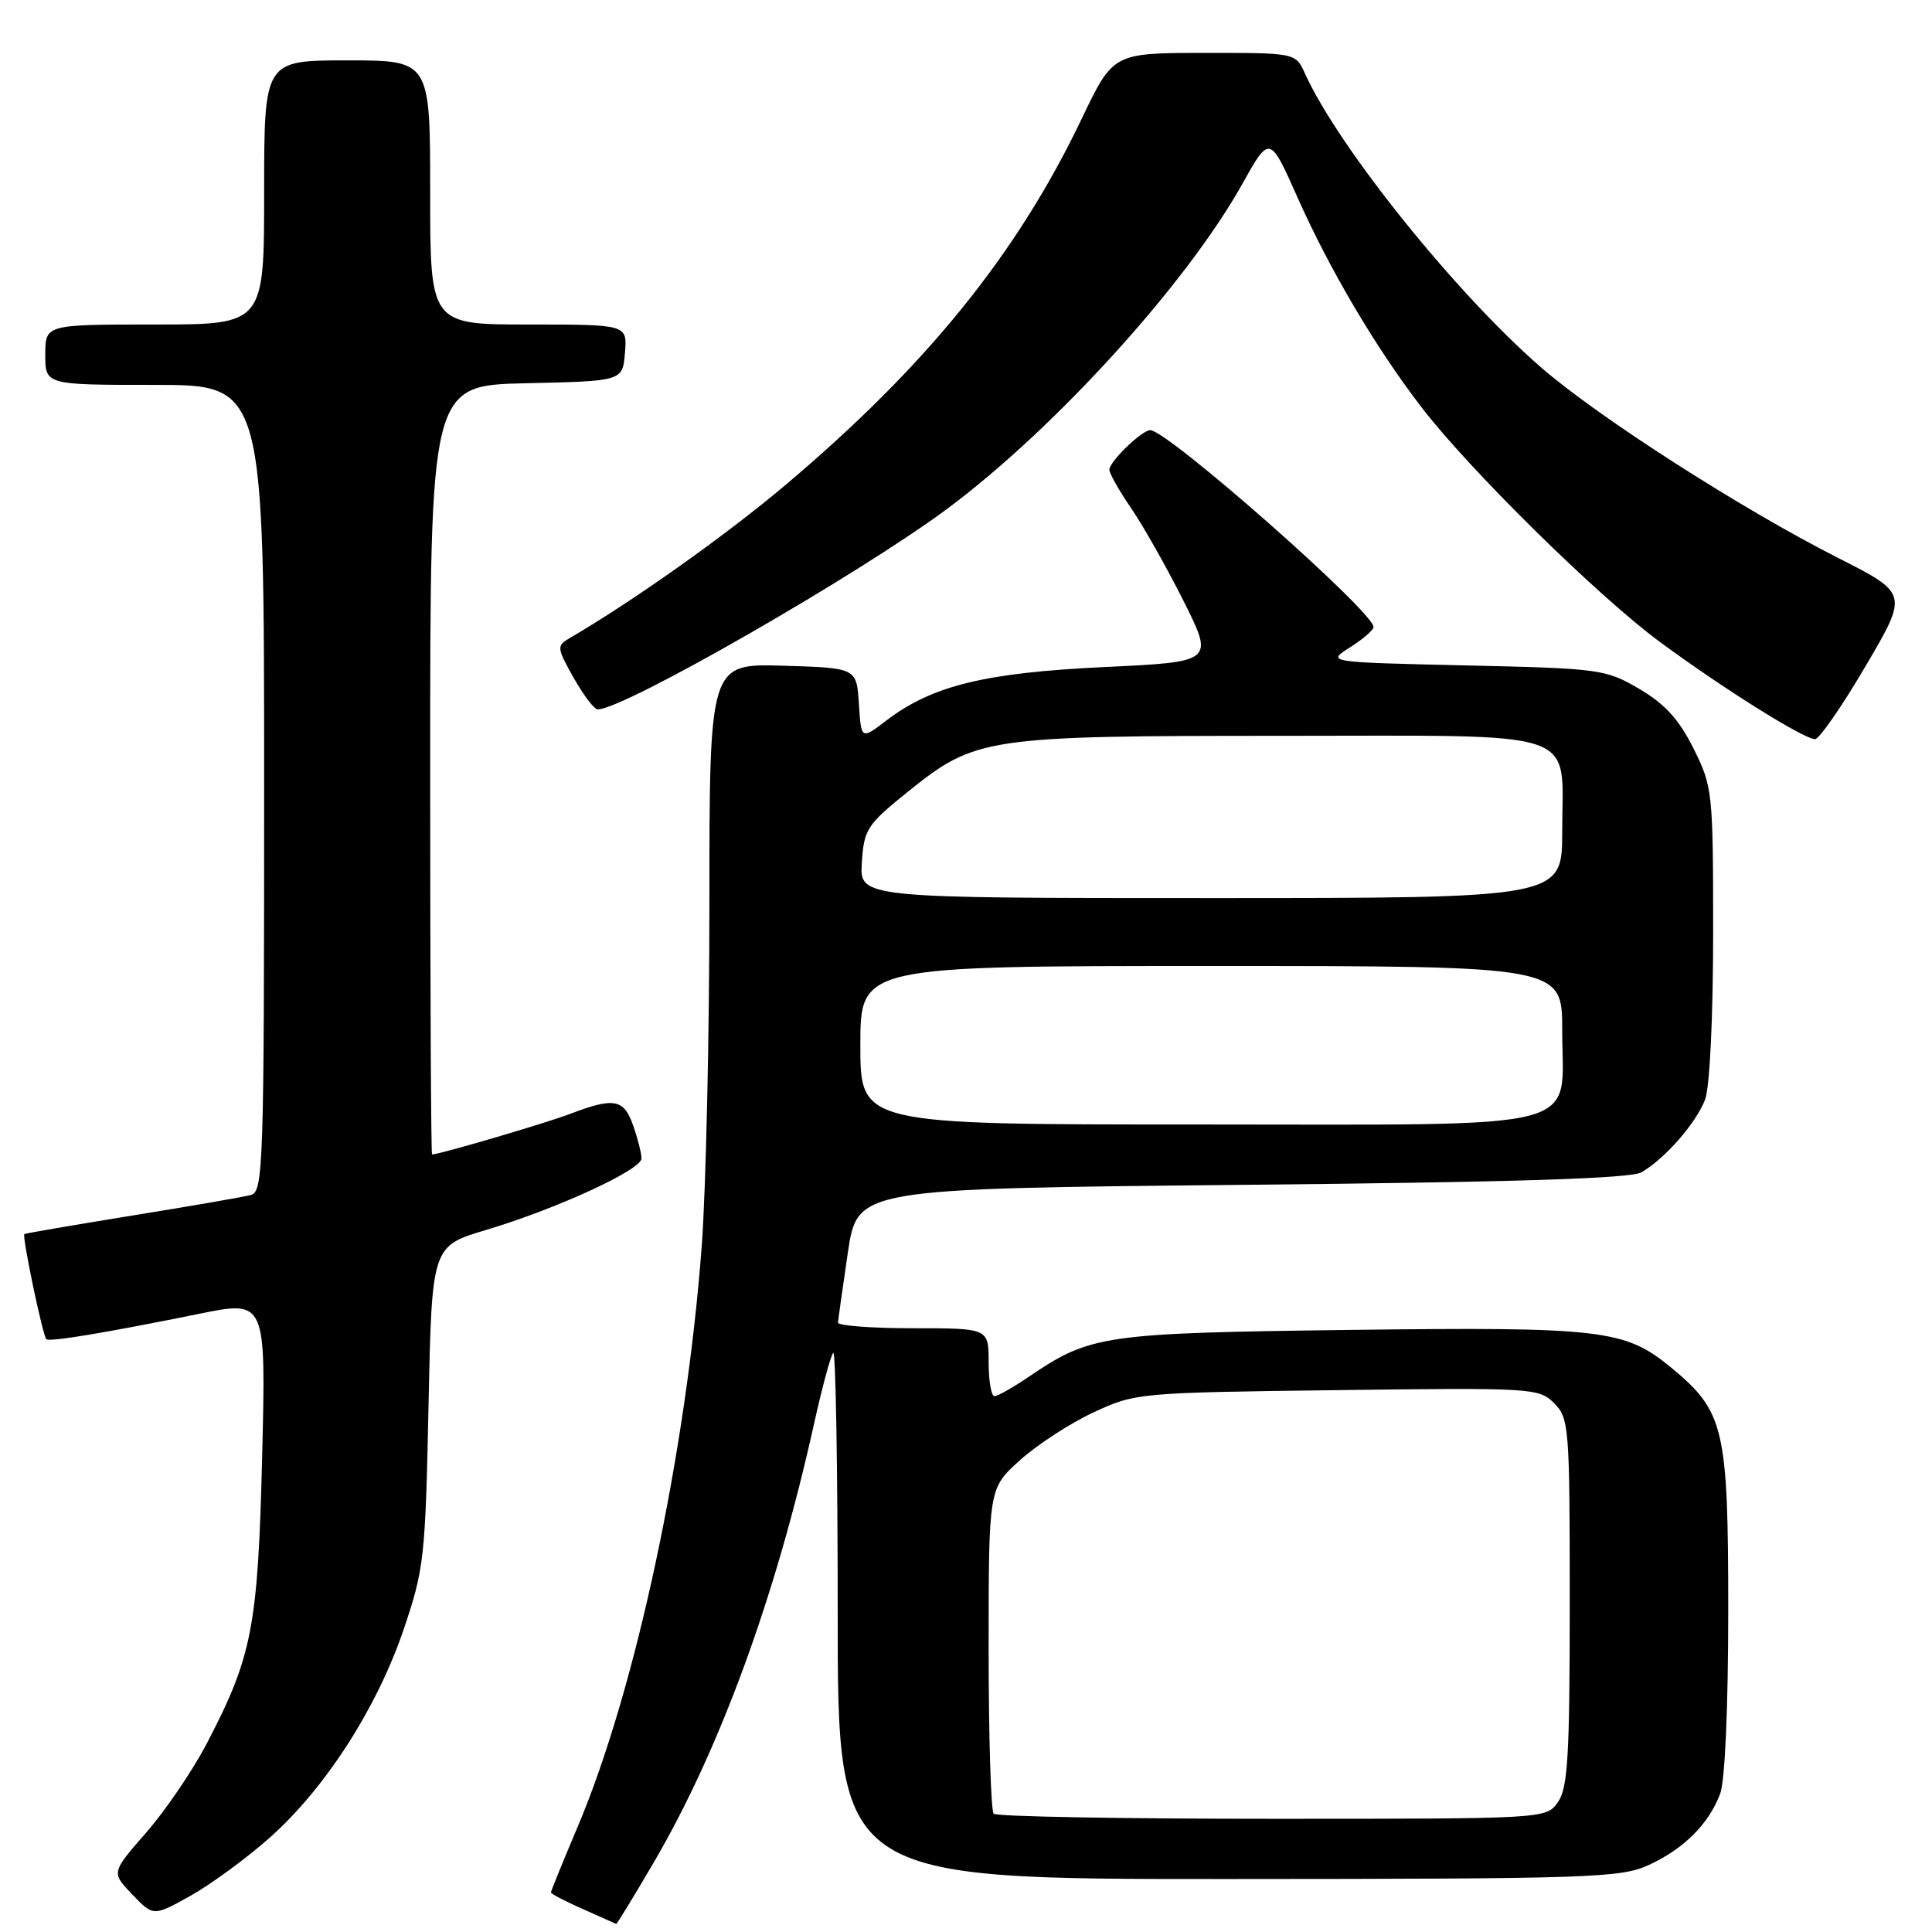 <?xml version="1.0" encoding="UTF-8" standalone="no"?>
<!DOCTYPE svg PUBLIC "-//W3C//DTD SVG 1.1//EN" "http://www.w3.org/Graphics/SVG/1.1/DTD/svg11.dtd" >
<svg xmlns="http://www.w3.org/2000/svg" xmlns:xlink="http://www.w3.org/1999/xlink" version="1.1" viewBox="0 0 256 256">
 <g >
 <path fill="currentColor"
d=" M 86.57 246.88 C 95.36 231.89 102.80 211.54 107.86 188.68 C 108.94 183.82 110.08 179.58 110.41 179.26 C 110.73 178.93 111.00 194.49 111.00 213.83 C 111.00 249.00 111.00 249.00 162.75 248.98 C 210.92 248.96 214.78 248.83 218.50 247.11 C 223.13 244.97 226.42 241.69 227.93 237.68 C 228.57 236.01 229.00 226.18 229.00 213.40 C 229.00 189.21 228.48 187.02 221.42 181.20 C 215.31 176.16 212.29 175.81 178.93 176.22 C 146.13 176.64 144.49 176.88 136.29 182.45 C 134.23 183.85 132.19 185.00 131.77 185.00 C 131.35 185.00 131.00 182.97 131.00 180.50 C 131.00 176.00 131.00 176.00 121.00 176.00 C 115.50 176.00 111.02 175.66 111.04 175.25 C 111.07 174.84 111.65 170.68 112.34 166.00 C 113.60 157.50 113.60 157.50 164.55 157.00 C 200.67 156.65 216.08 156.16 217.50 155.34 C 220.63 153.52 224.77 148.78 225.94 145.68 C 226.55 144.05 227.00 134.79 227.00 123.63 C 227.00 104.92 226.93 104.25 224.40 99.18 C 222.48 95.33 220.61 93.27 217.21 91.28 C 212.75 88.67 212.03 88.57 194.19 88.17 C 175.77 87.75 175.77 87.75 178.88 85.78 C 180.60 84.69 182.00 83.48 182.00 83.08 C 182.00 81.06 154.70 57.00 152.42 57.00 C 151.30 57.00 147.00 61.16 147.00 62.24 C 147.00 62.74 148.29 65.02 149.87 67.32 C 151.45 69.62 154.57 75.15 156.81 79.60 C 160.87 87.70 160.87 87.70 146.30 88.39 C 130.50 89.14 123.50 90.85 117.45 95.47 C 114.11 98.02 114.11 98.02 113.81 93.26 C 113.50 88.50 113.50 88.50 103.75 88.21 C 94.00 87.93 94.00 87.93 94.00 119.71 C 94.00 137.20 93.54 157.57 92.99 165.00 C 90.96 192.36 84.23 223.90 76.58 241.97 C 74.61 246.63 73.00 250.58 73.00 250.76 C 73.00 250.94 74.91 251.93 77.25 252.97 C 79.59 254.01 81.57 254.89 81.65 254.93 C 81.74 254.97 83.95 251.35 86.57 246.88 Z  M 35.72 243.52 C 43.09 236.98 49.95 226.33 53.49 215.90 C 56.19 207.94 56.37 206.39 56.78 186.31 C 57.22 165.13 57.22 165.13 64.36 162.99 C 73.77 160.18 85.00 155.01 85.00 153.50 C 85.00 152.84 84.51 150.88 83.90 149.15 C 82.67 145.61 81.38 145.37 75.50 147.61 C 72.37 148.81 58.46 152.90 57.25 152.98 C 57.11 152.99 57.00 130.06 57.00 102.03 C 57.00 51.06 57.00 51.06 69.75 50.78 C 82.50 50.50 82.50 50.50 82.81 46.75 C 83.12 43.00 83.12 43.00 70.06 43.00 C 57.00 43.00 57.00 43.00 57.00 25.50 C 57.00 8.00 57.00 8.00 46.00 8.00 C 35.00 8.00 35.00 8.00 35.00 25.50 C 35.00 43.00 35.00 43.00 20.50 43.00 C 6.00 43.00 6.00 43.00 6.00 47.00 C 6.00 51.00 6.00 51.00 20.50 51.00 C 35.00 51.00 35.00 51.00 35.00 104.43 C 35.00 154.47 34.89 157.90 33.25 158.34 C 32.29 158.60 25.20 159.83 17.50 161.07 C 9.80 162.32 3.38 163.42 3.23 163.52 C 2.89 163.75 5.66 177.00 6.14 177.45 C 6.56 177.84 13.97 176.61 26.37 174.09 C 35.24 172.29 35.24 172.29 34.74 192.89 C 34.18 215.57 33.43 219.48 27.40 231.02 C 25.53 234.61 21.91 239.92 19.37 242.83 C 14.74 248.12 14.74 248.12 17.53 251.03 C 20.32 253.94 20.32 253.94 25.21 251.22 C 27.90 249.72 32.63 246.26 35.72 243.52 Z  M 247.18 88.30 C 252.86 78.64 252.86 78.64 243.54 73.92 C 230.83 67.48 211.81 55.29 204.24 48.72 C 192.90 38.88 177.35 19.52 172.92 9.75 C 171.68 7.00 171.68 7.00 159.59 7.01 C 147.50 7.02 147.50 7.02 143.32 15.76 C 134.75 33.69 122.72 48.55 104.00 64.33 C 96.10 70.99 83.90 79.64 75.47 84.56 C 73.75 85.57 73.77 85.82 76.01 89.81 C 77.31 92.11 78.74 94.00 79.20 94.00 C 82.68 94.00 114.03 75.99 125.63 67.33 C 139.88 56.69 157.21 37.59 164.58 24.43 C 168.24 17.88 168.24 17.88 171.94 26.19 C 176.17 35.70 182.29 46.07 188.33 53.93 C 194.72 62.26 211.65 78.93 219.89 85.02 C 228.19 91.15 238.98 97.92 240.50 97.94 C 241.05 97.95 244.06 93.61 247.18 88.30 Z  M 131.67 240.33 C 131.30 239.97 131.00 230.12 131.00 218.45 C 131.00 197.23 131.00 197.23 135.12 193.51 C 137.39 191.46 141.78 188.60 144.87 187.16 C 150.43 184.57 150.83 184.53 177.18 184.20 C 203.06 183.87 203.92 183.92 205.93 185.93 C 207.91 187.91 208.00 189.05 208.00 212.28 C 208.00 232.63 207.75 236.91 206.44 238.78 C 204.89 241.00 204.89 241.00 168.61 241.00 C 148.66 241.00 132.03 240.70 131.67 240.33 Z  M 114.00 138.50 C 114.00 128.00 114.00 128.00 160.50 128.00 C 207.00 128.00 207.00 128.00 207.00 136.50 C 207.00 150.10 211.28 149.00 158.50 149.00 C 114.00 149.00 114.00 149.00 114.00 138.50 Z  M 114.20 114.29 C 114.48 109.88 114.88 109.27 120.31 104.90 C 129.26 97.70 130.58 97.50 169.83 97.50 C 210.26 97.50 207.00 96.39 207.00 110.19 C 207.00 119.00 207.00 119.00 160.45 119.00 C 113.89 119.00 113.89 119.00 114.20 114.29 Z "/>
</g>
</svg>